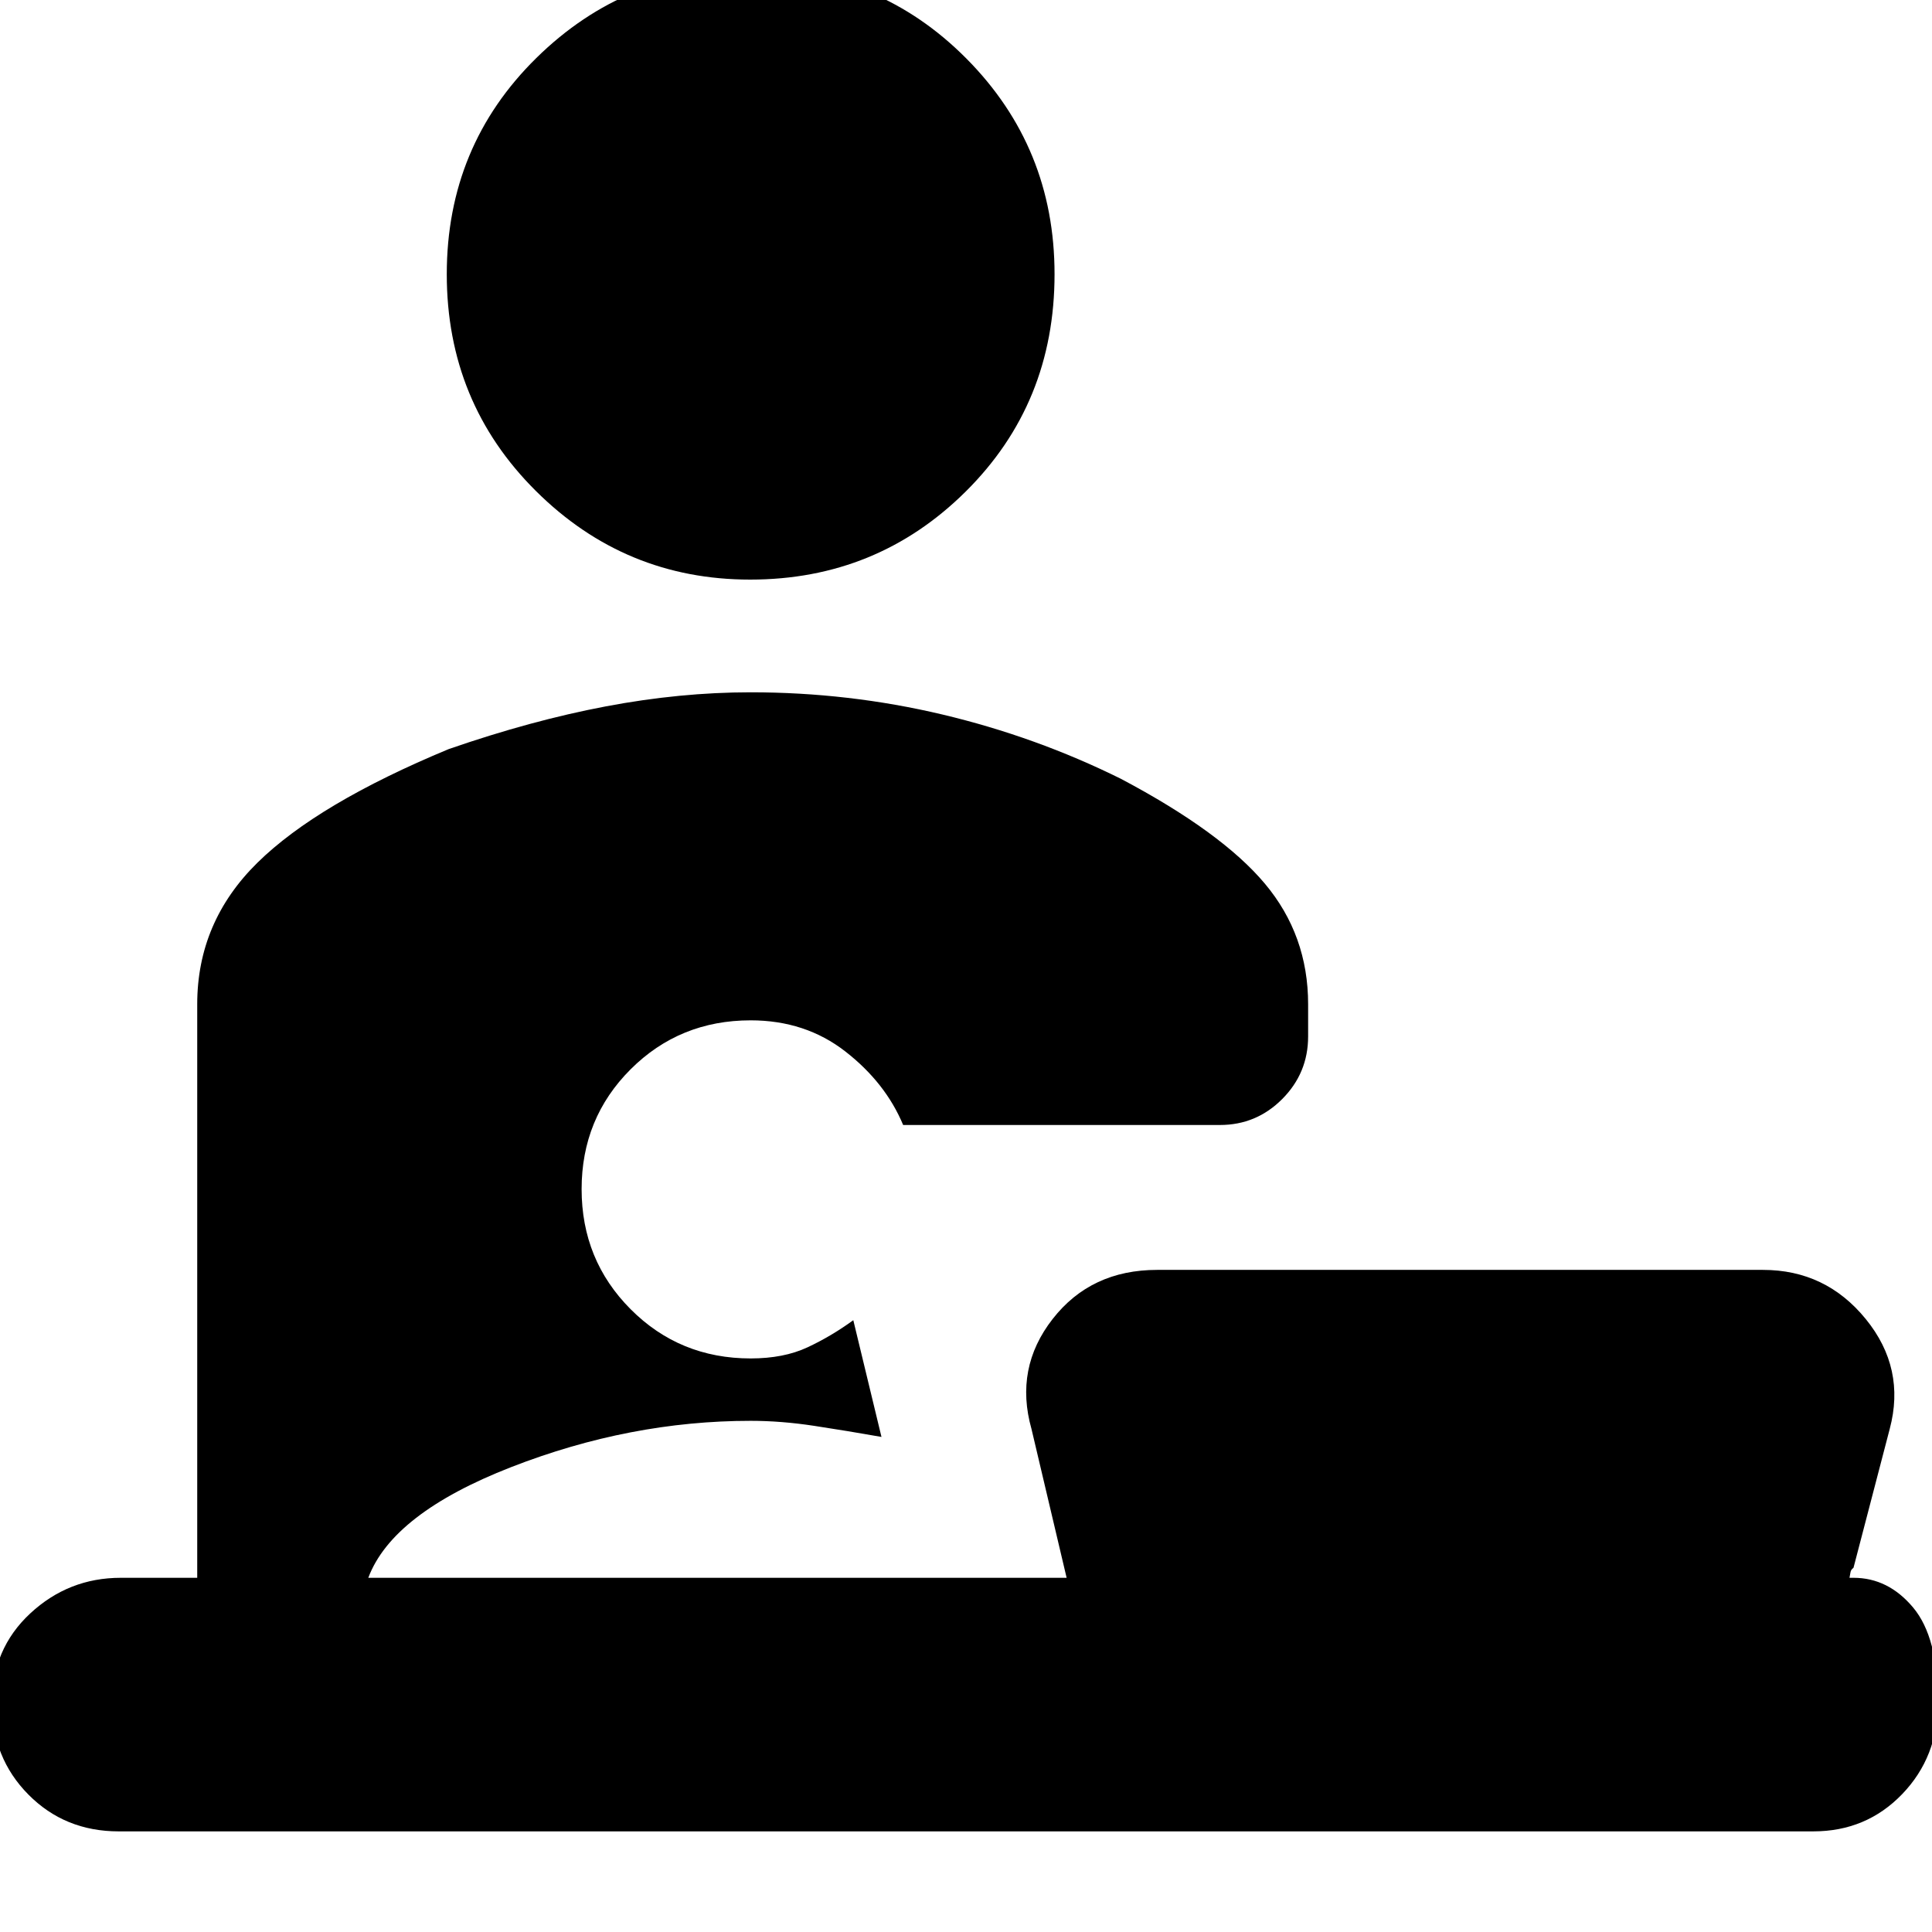 <svg xmlns="http://www.w3.org/2000/svg" height="20" viewBox="0 -960 960 960" width="20"><path d="M372.76-672q-62.18 0-106.47-44.03Q222-760.05 222-823.74q0-63.68 44.53-107.47Q311.05-975 373.74-975q62.68 0 106.47 44.11T524-823.76q0 64.18-44.11 107.97Q435.78-672 372.76-672ZM59-50q-26.78 0-44.89-18.29T-4-113.61q0-27.02 19.05-44.71Q34.1-176 60-176h38v-285q0-40.89 29.91-70.32 29.9-29.43 95.07-56.47Q264-602 301-609q37-7 72-7 48.71 0 95.23 11.03T557-573q50.04 26.48 71.52 52.1Q650-495.29 650-461v16q0 18.17-12.86 31.09Q624.29-401 606.2-401H448.77q-8.77-21-28.68-36.5Q400.19-453 373-453q-35.28 0-59.64 24.32Q289-404.35 289-369.13q0 35.23 24.36 59.68Q337.72-285 373-285q16.41 0 28.2-5.5Q413-296 424-304l14 58q-17-3-33.4-5.5T373-254q-60 0-119 23t-71 55h347l-17.45-73.91q-8.55-30.29 10.5-54.69Q542.09-329 575-329h301q31.22 0 51.11 24.45T939-250l-18 69q-1.33 1-1.5 2.25-.17 1.25-.5 2.75h2q17.27 0 29.64 14.79 12.36 14.79 12.36 47Q963-87 945.17-68.5 927.35-50 901-50H59Z"/></svg>